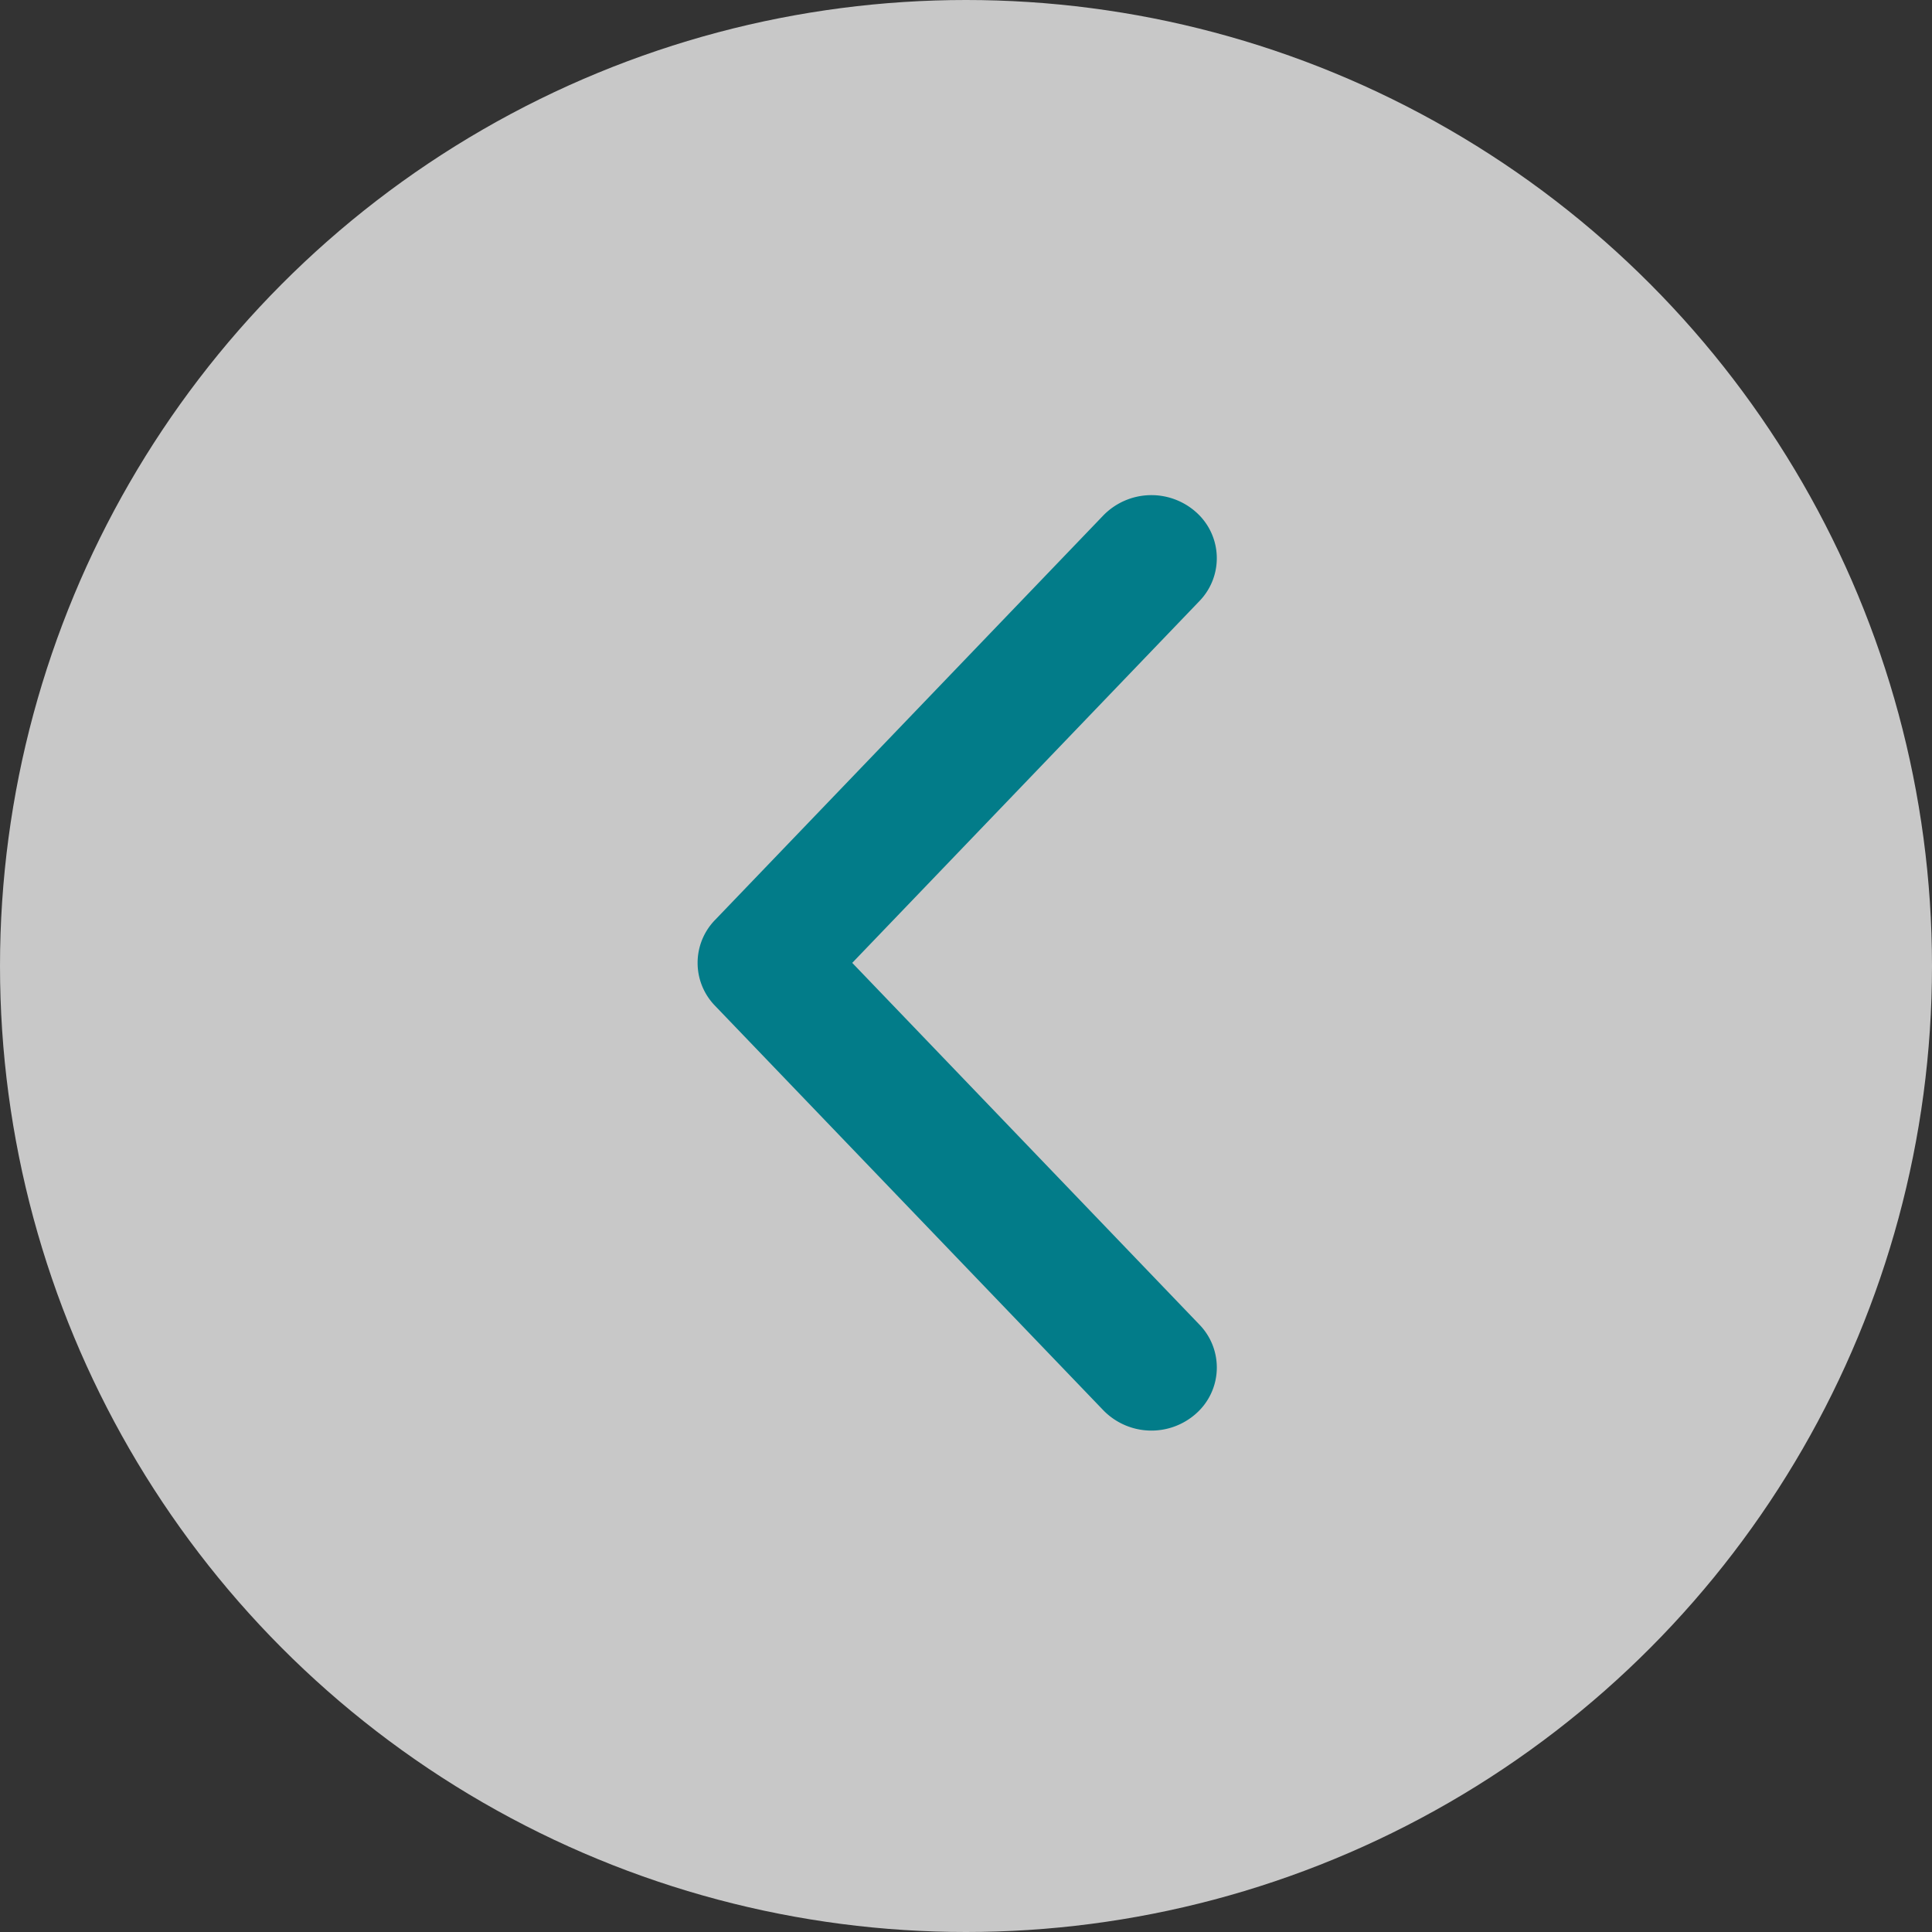 <svg xmlns="http://www.w3.org/2000/svg" width="50" height="50" viewBox="0 0 50 50">
    <rect x="0" y="0" width="50" height="50" fill="#333333" stroke="none"/>
    <g fill="none" fill-rule="nonzero" transform="matrix(-1 0 0 1 50 0)">
        <circle cx="25" cy="25" r="25" fill="#F9F9F9" opacity=".75"/>
        <path fill="#027C89" d="M27.944 24.919l-8.984-9.362a1.593 1.593 0 0 1 .092-2.308 1.737 1.737 0 0 1 2.393.089l10.05 10.471a1.591 1.591 0 0 1 0 2.22l-10.05 10.47a1.737 1.737 0 0 1-2.393.09 1.593 1.593 0 0 1-.092-2.309l8.984-9.361z"/>
    </g>
</svg>
